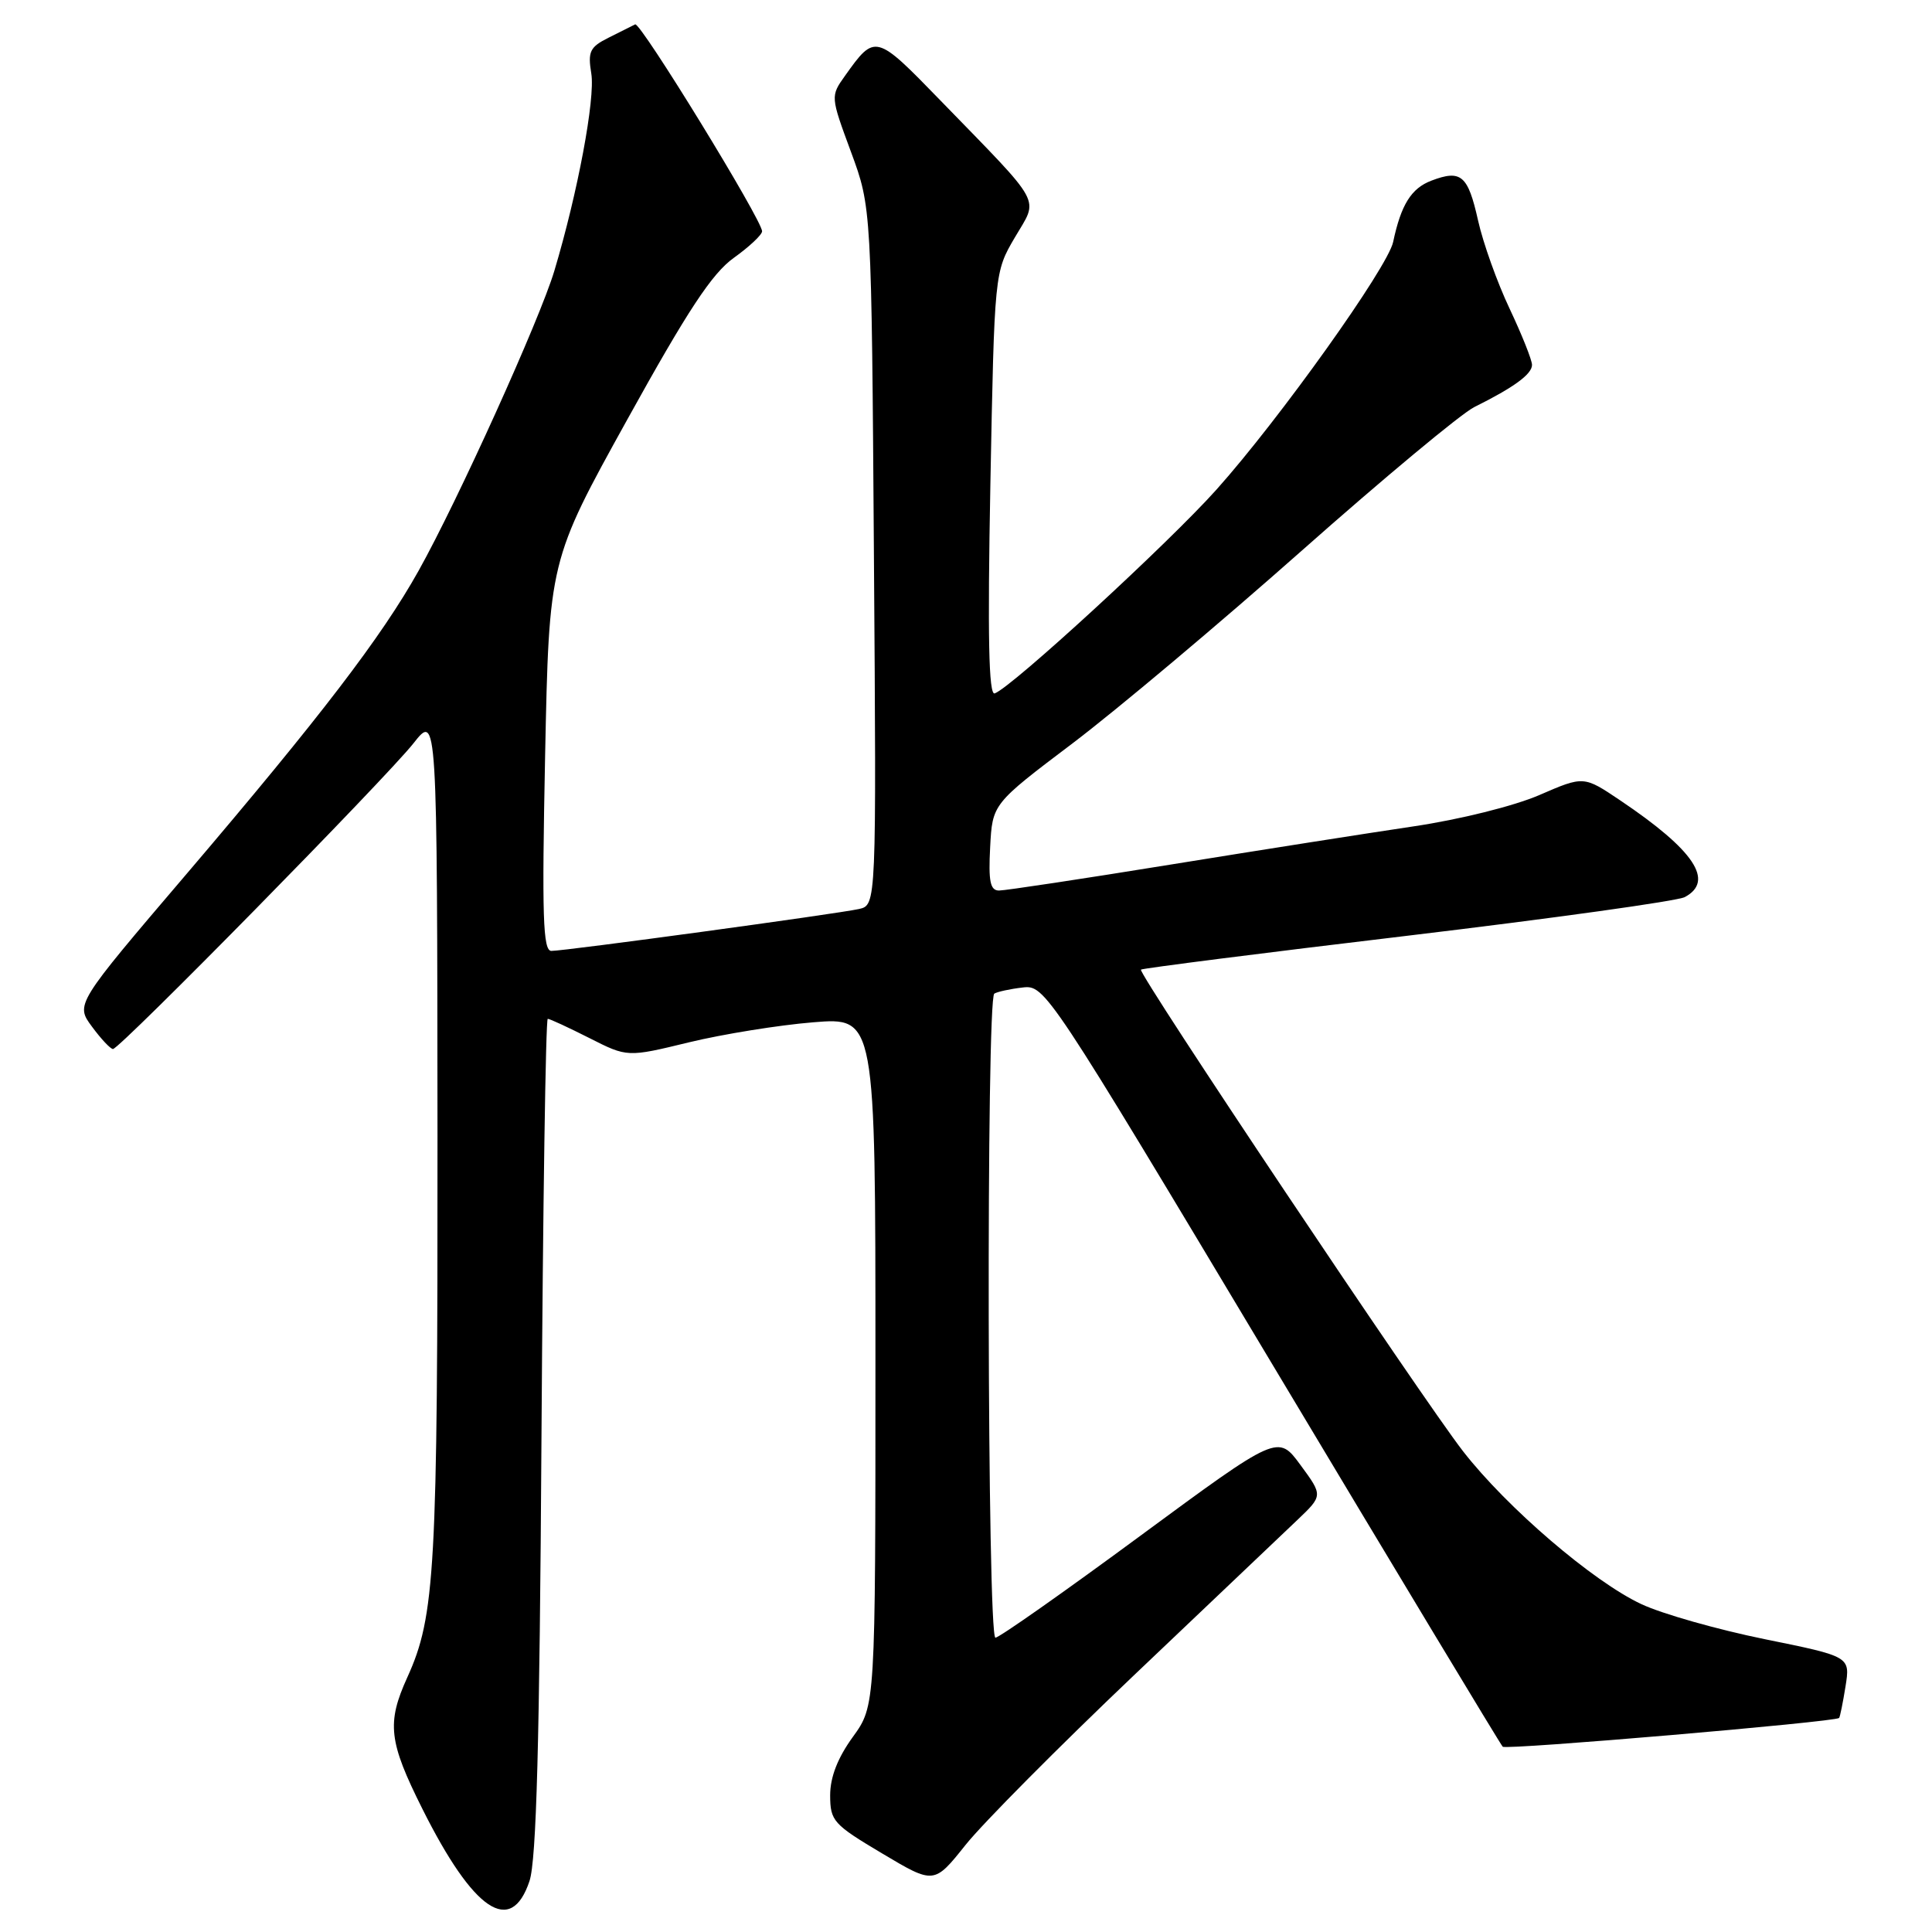 <?xml version="1.0" encoding="UTF-8" standalone="no"?>
<!DOCTYPE svg PUBLIC "-//W3C//DTD SVG 1.1//EN" "http://www.w3.org/Graphics/SVG/1.1/DTD/svg11.dtd" >
<svg xmlns="http://www.w3.org/2000/svg" xmlns:xlink="http://www.w3.org/1999/xlink" version="1.1" viewBox="0 0 256 256">
 <g >
 <path fill="currentColor"
d=" M 70.16 249.25 C 71.08 246.49 71.50 230.97 71.75 190.25 C 71.94 159.86 72.31 135.00 72.58 135.00 C 72.85 135.00 75.33 136.15 78.10 137.55 C 83.13 140.10 83.13 140.10 91.31 138.11 C 95.82 137.02 103.21 135.83 107.75 135.46 C 116.00 134.79 116.00 134.79 116.00 180.40 C 116.00 226.02 116.00 226.02 113.00 230.16 C 110.99 232.94 110.00 235.48 110.00 237.90 C 110.01 241.29 110.42 241.74 116.89 245.59 C 123.77 249.69 123.77 249.69 127.95 244.45 C 130.25 241.57 140.31 231.44 150.31 221.93 C 160.32 212.43 170.03 203.19 171.90 201.41 C 175.30 198.17 175.30 198.17 172.32 194.12 C 169.34 190.07 169.34 190.07 151.06 203.53 C 141.01 210.94 132.39 217.00 131.90 217.00 C 130.81 217.00 130.67 132.32 131.75 131.66 C 132.16 131.41 133.85 131.04 135.50 130.85 C 138.47 130.50 138.79 130.98 168.56 180.73 C 185.09 208.35 198.84 231.18 199.12 231.45 C 199.56 231.90 243.16 228.17 243.69 227.64 C 243.81 227.52 244.19 225.64 244.54 223.46 C 245.17 219.50 245.17 219.50 233.84 217.20 C 227.60 215.93 220.25 213.85 217.50 212.56 C 211.12 209.59 199.69 199.79 193.87 192.31 C 188.42 185.29 150.73 128.94 151.18 128.48 C 151.36 128.31 167.25 126.28 186.50 123.99 C 205.74 121.69 222.28 119.39 223.24 118.87 C 227.23 116.74 224.51 112.66 214.68 106.05 C 209.85 102.80 209.85 102.80 203.97 105.35 C 200.62 106.80 193.43 108.59 187.29 109.50 C 181.36 110.38 166.91 112.65 155.18 114.55 C 143.46 116.45 133.20 118.00 132.38 118.00 C 131.21 118.00 130.96 116.80 131.20 112.26 C 131.50 106.52 131.50 106.52 142.10 98.51 C 147.93 94.10 161.59 82.62 172.45 73.00 C 183.31 63.38 193.62 54.80 195.35 53.94 C 200.59 51.34 203.00 49.58 203.00 48.35 C 203.00 47.71 201.66 44.35 200.03 40.90 C 198.39 37.44 196.51 32.18 195.85 29.21 C 194.51 23.21 193.60 22.44 189.66 23.94 C 187.00 24.95 185.64 27.13 184.60 32.06 C 183.89 35.42 169.56 55.51 161.21 64.85 C 154.85 71.97 134.03 91.10 131.80 91.88 C 131.01 92.16 130.85 84.35 131.23 64.17 C 131.77 36.07 131.77 36.07 134.48 31.45 C 137.63 26.08 138.43 27.54 124.59 13.29 C 116.03 4.47 115.95 4.45 111.97 10.04 C 110.04 12.75 110.04 12.77 112.76 20.13 C 115.48 27.50 115.48 27.50 115.80 73.72 C 116.13 119.93 116.13 119.93 113.81 120.45 C 110.94 121.09 74.91 126.00 73.06 126.00 C 71.94 126.00 71.80 121.46 72.23 100.15 C 72.76 74.30 72.76 74.30 83.13 55.57 C 91.14 41.10 94.35 36.23 97.23 34.17 C 99.28 32.70 100.97 31.12 100.98 30.65 C 101.01 29.21 84.86 2.87 84.16 3.23 C 83.80 3.41 82.22 4.20 80.65 4.99 C 78.16 6.23 77.87 6.83 78.35 9.75 C 78.89 13.07 76.55 25.55 73.45 35.90 C 71.52 42.34 60.65 66.36 55.47 75.62 C 50.57 84.39 42.45 95.00 24.73 115.79 C 9.99 133.07 9.99 133.07 12.19 136.04 C 13.39 137.67 14.64 139.00 14.97 139.00 C 15.87 139.00 51.13 103.12 54.78 98.50 C 57.93 94.50 57.93 94.50 57.97 150.57 C 58.00 208.09 57.67 214.12 53.97 222.26 C 51.22 228.32 51.50 230.77 55.98 239.71 C 62.75 253.24 67.71 256.58 70.16 249.25 Z "/>
</g>
</svg>